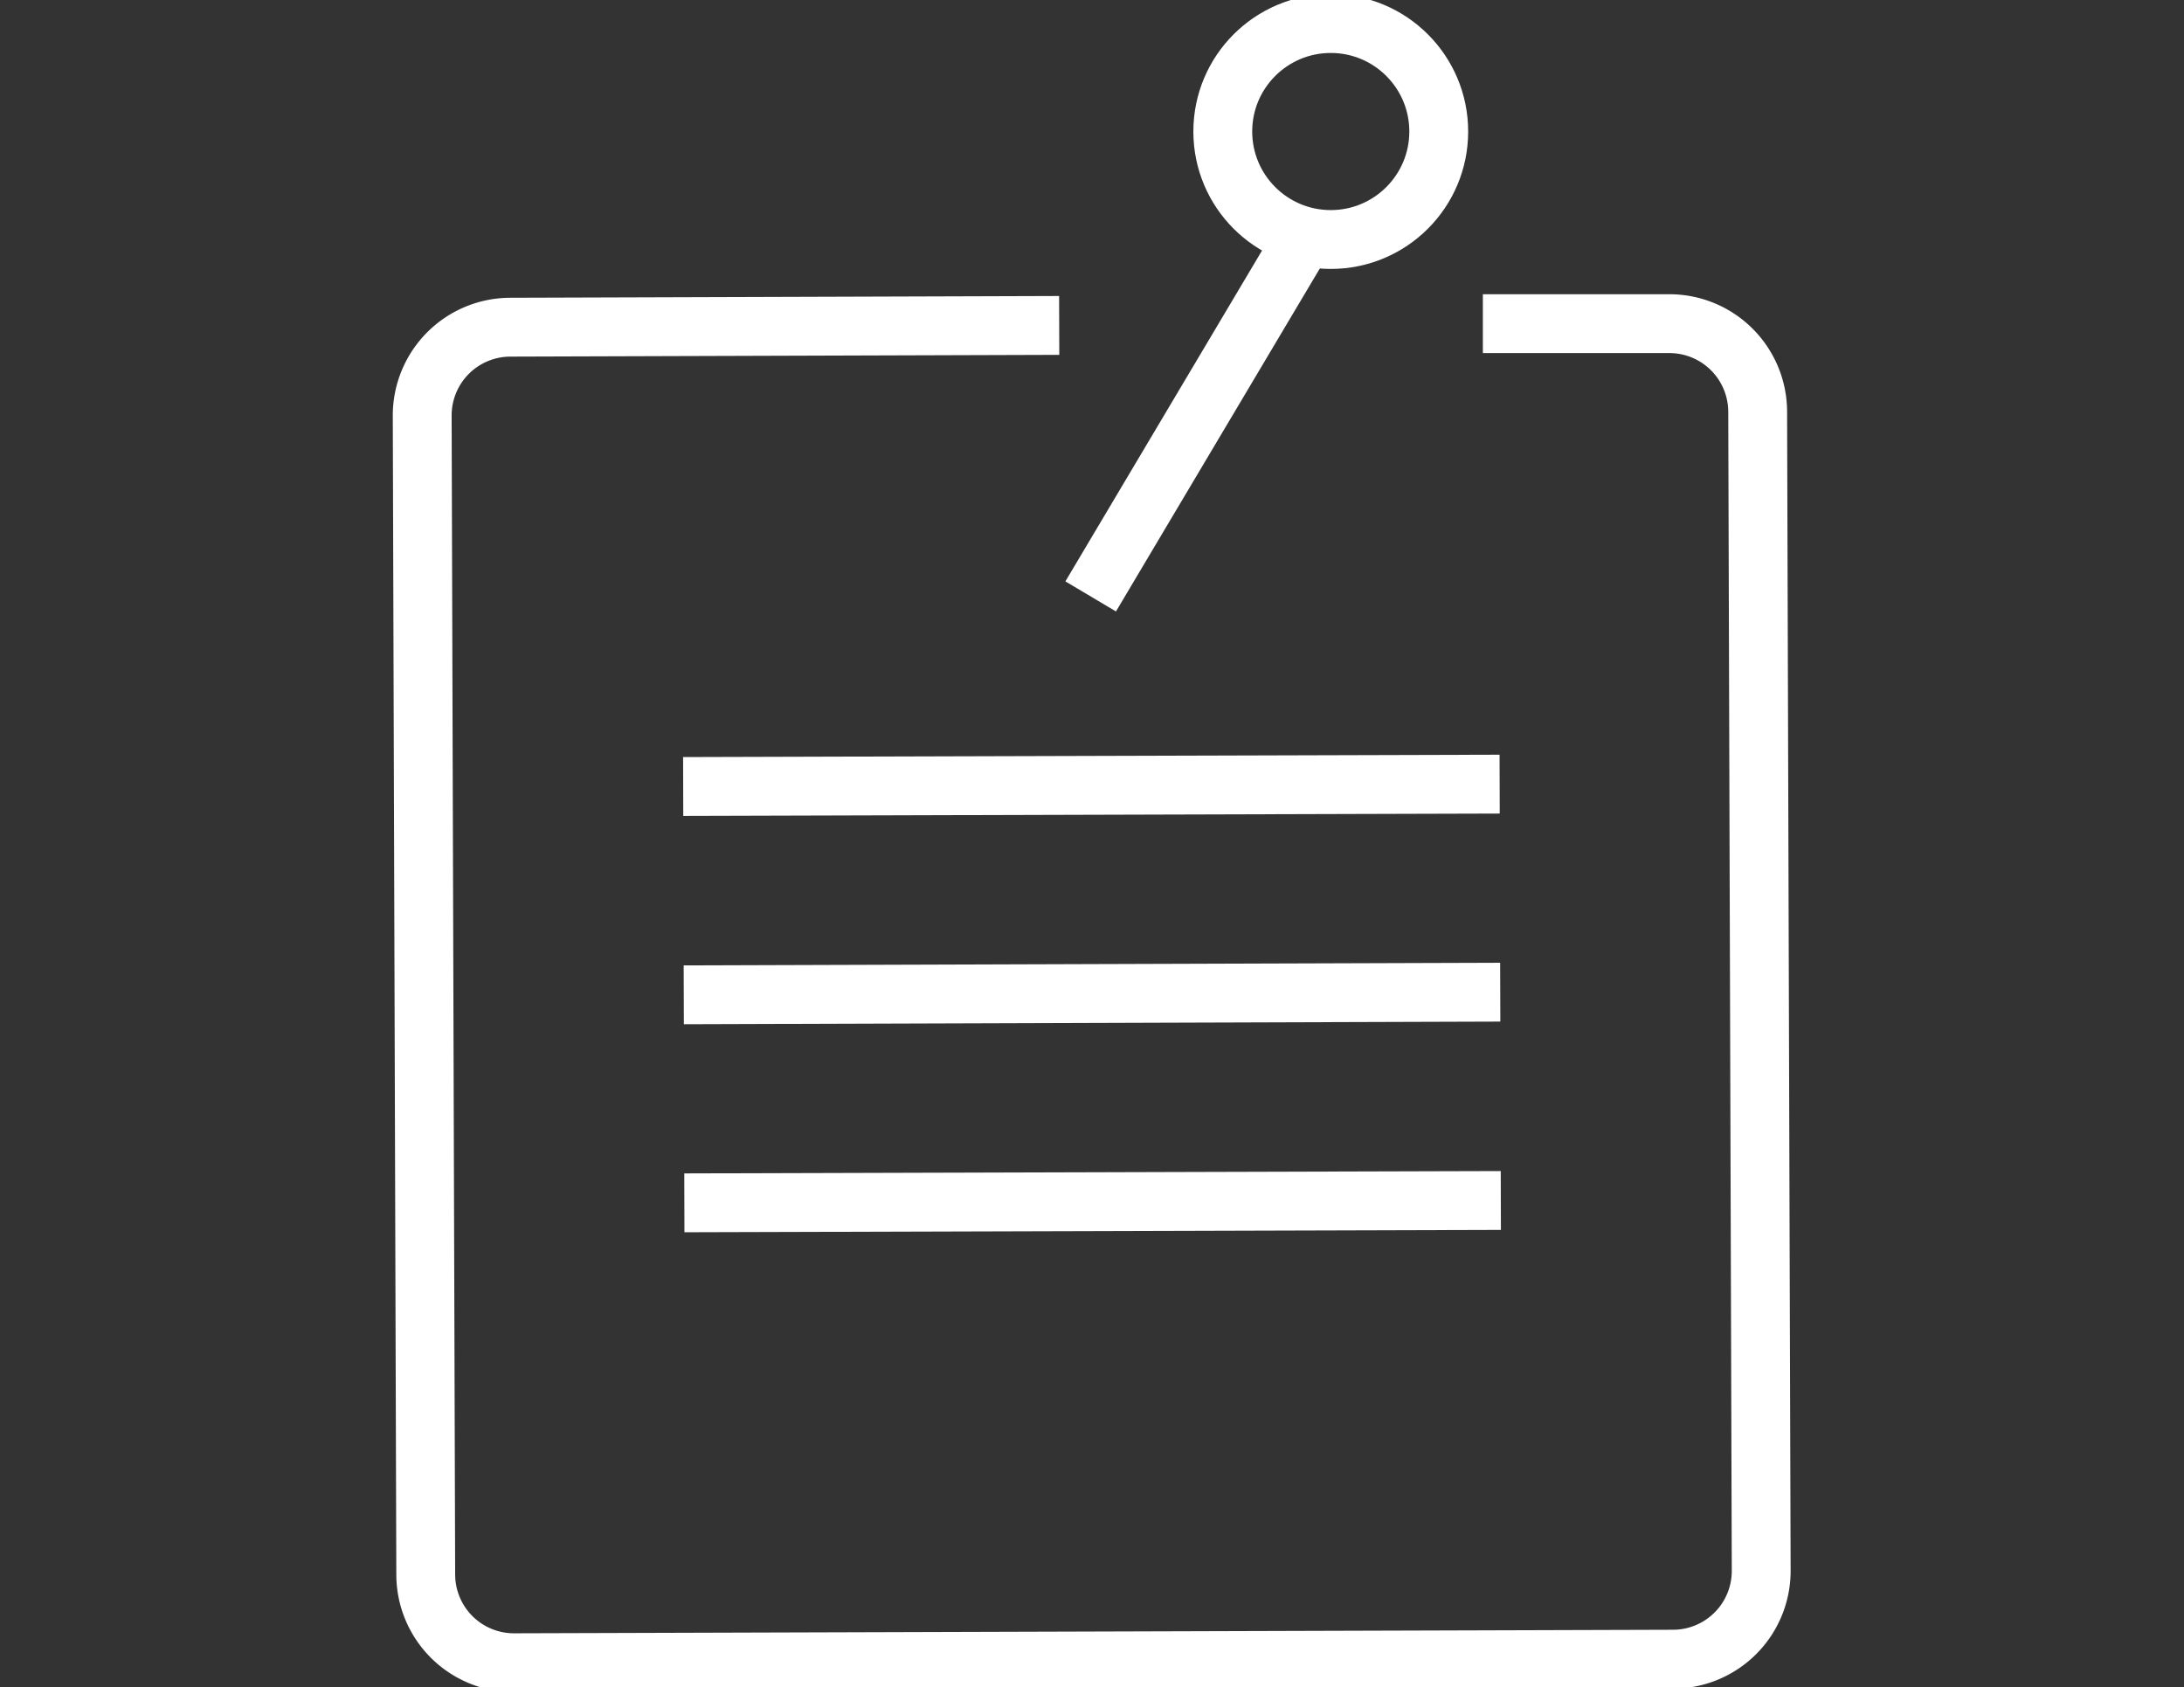 <svg id="Layer_1" data-name="Layer 1" xmlns="http://www.w3.org/2000/svg" viewBox="0 0 74.23 57.34"><rect x="0" y="0" width="74.23" height="57.34" fill="#333333" stroke="none"/><defs><style>.cls-1{fill:none;stroke:#fff;stroke-linejoin:round;stroke-width:2px;}</style></defs><title>bucket_svg_iconos</title><path class="cls-1" d="M50.4,11l6.34,0a3,3,0,0,1,3,3l.12,39.39a3,3,0,0,1-3,3l-39.39.12a3,3,0,0,1-3-3l-.12-39.39a3,3,0,0,1,3-3L36,11.06"/><circle class="cls-1" cx="45.23" cy="4.47" r="3.67"/><line class="cls-1" x1="44.28" y1="8.14" x2="37.07" y2="20.27"/><line class="cls-1" x1="23.22" y1="26.73" x2="50.97" y2="26.65"/><line class="cls-1" x1="23.24" y1="33.81" x2="50.99" y2="33.72"/><line class="cls-1" x1="23.26" y1="40.88" x2="51.01" y2="40.8"/></svg>